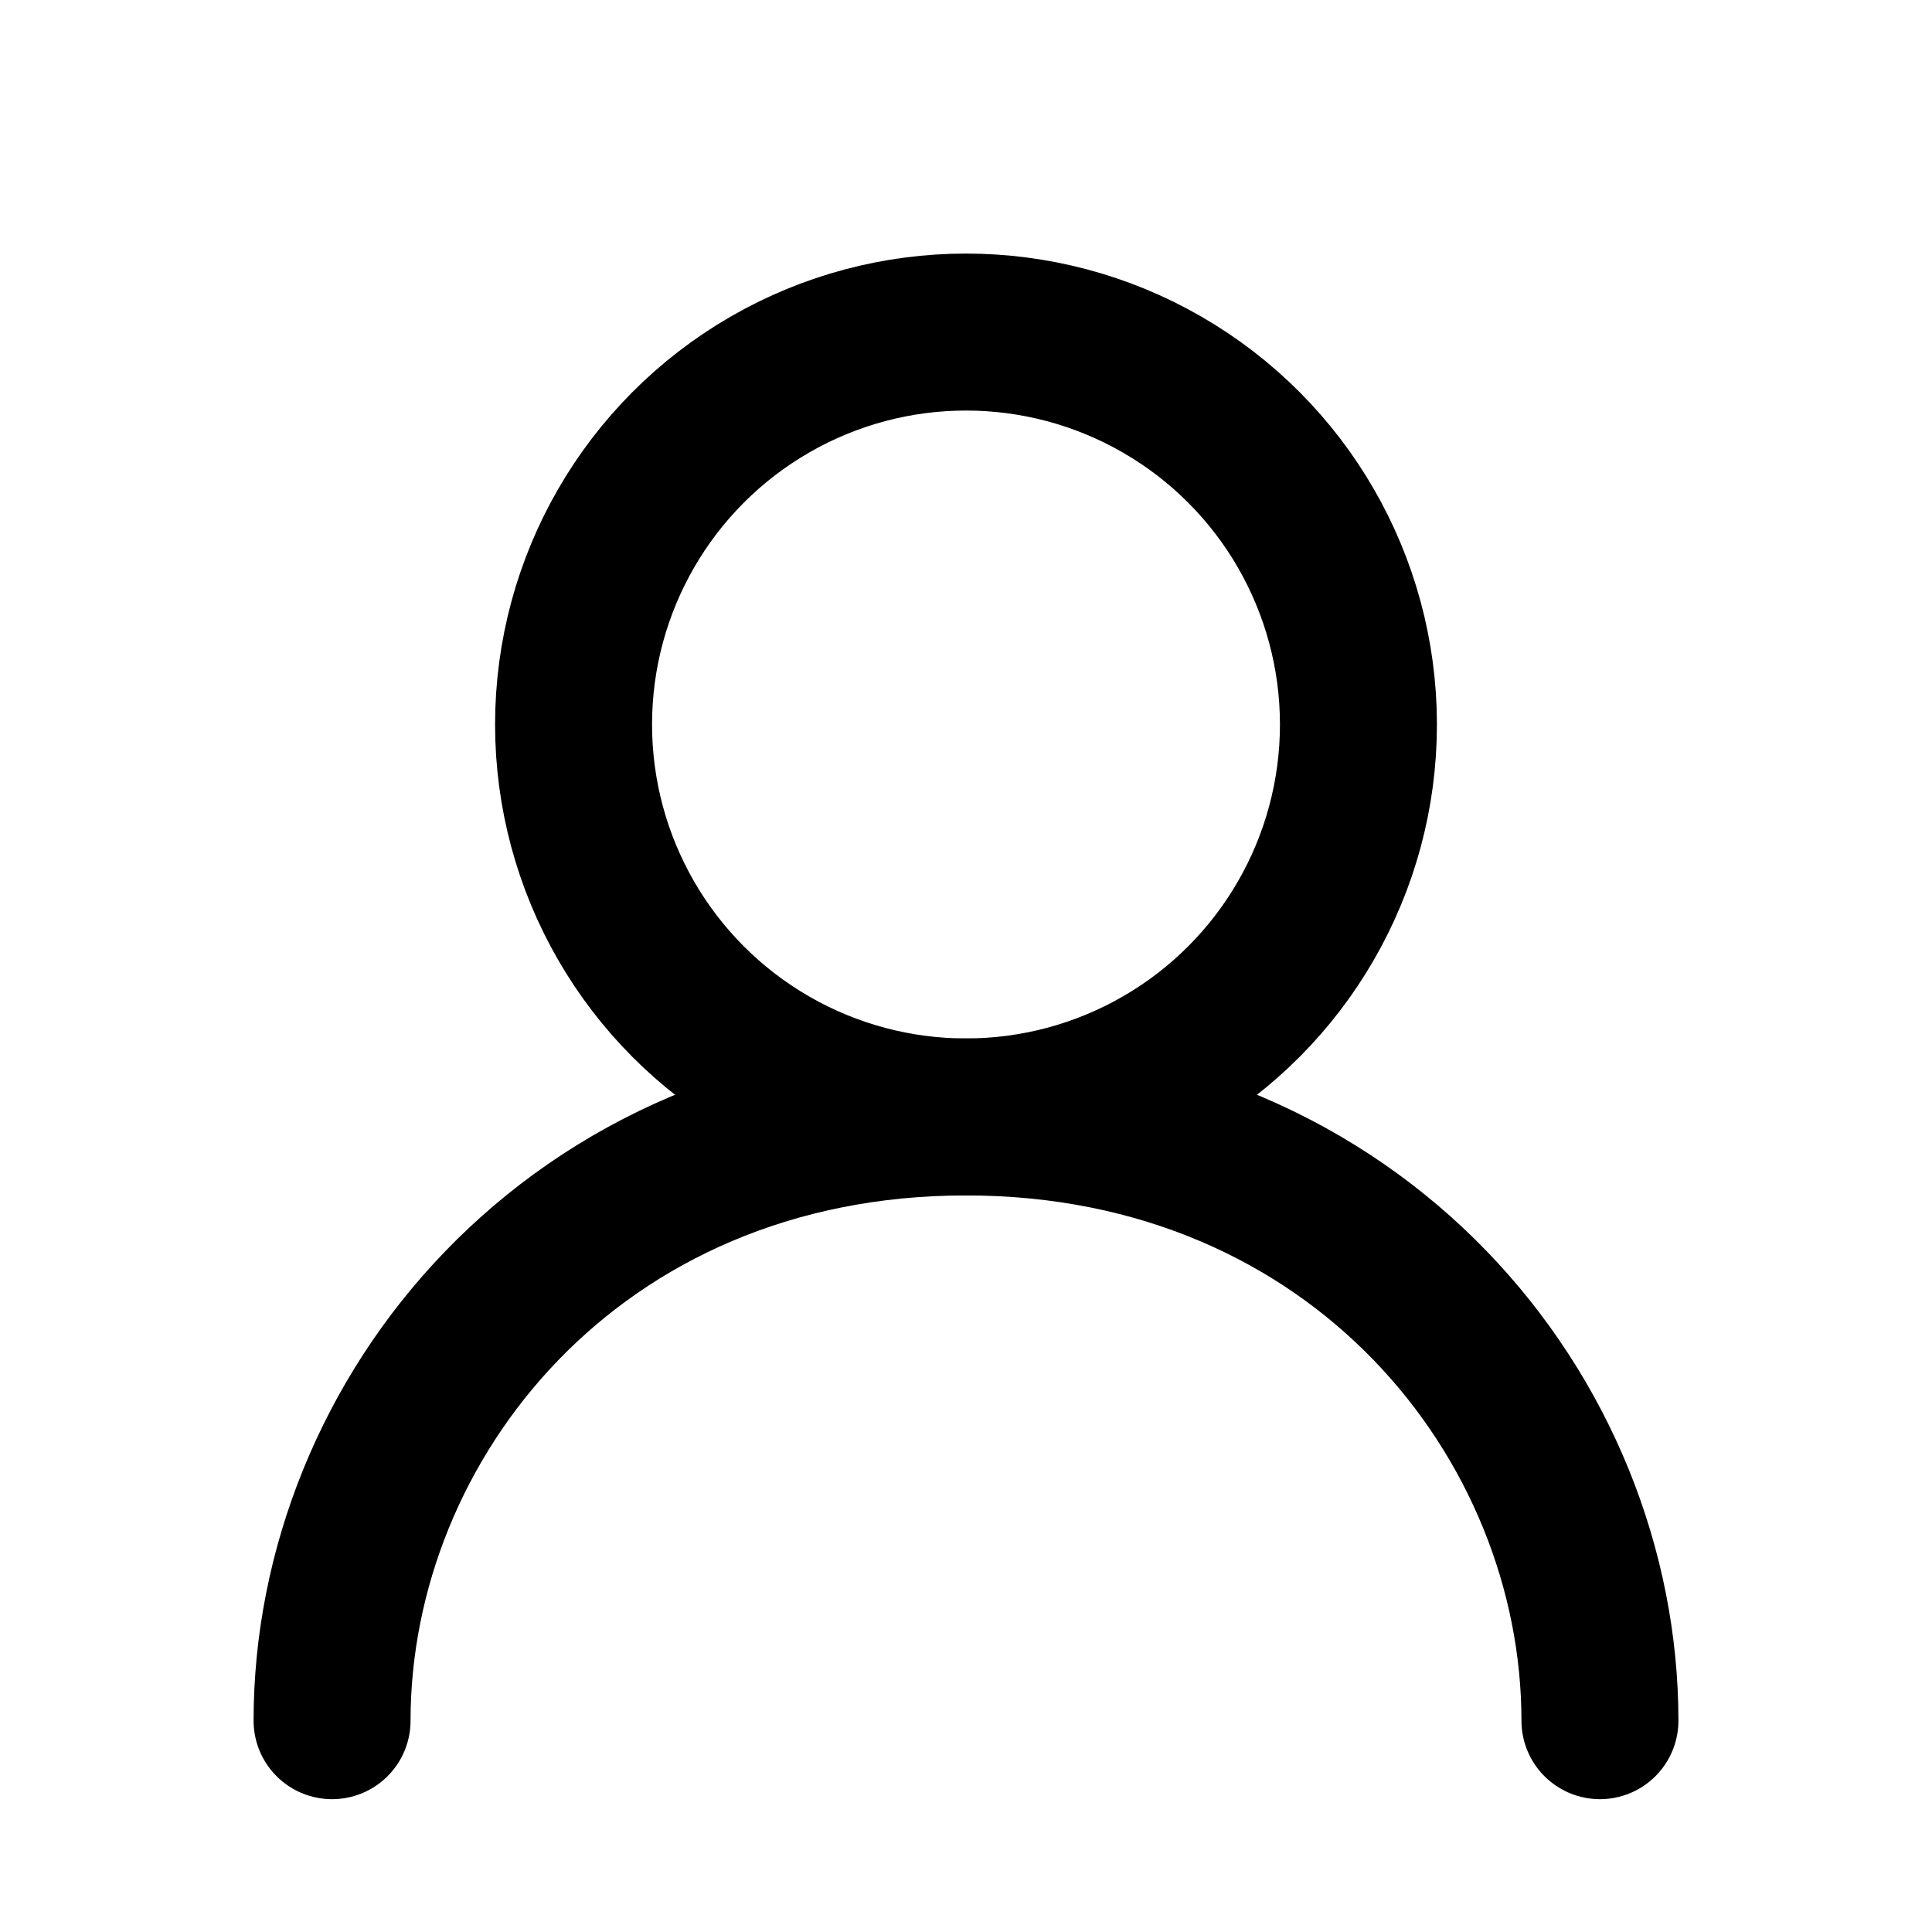 <svg xmlns="http://www.w3.org/2000/svg" width="256" height="256" viewBox="0 0 16 16"><g fill="none" stroke="currentColor" stroke-linecap="round" stroke-linejoin="round" stroke-width="1.30" data-swindex="0"><circle cx="8" cy="6" r="3.25"/><path d="M2.75 14.25c0-2.5 2-5 5.25-5s5.25 2.5 5.25 5"/></g></svg>